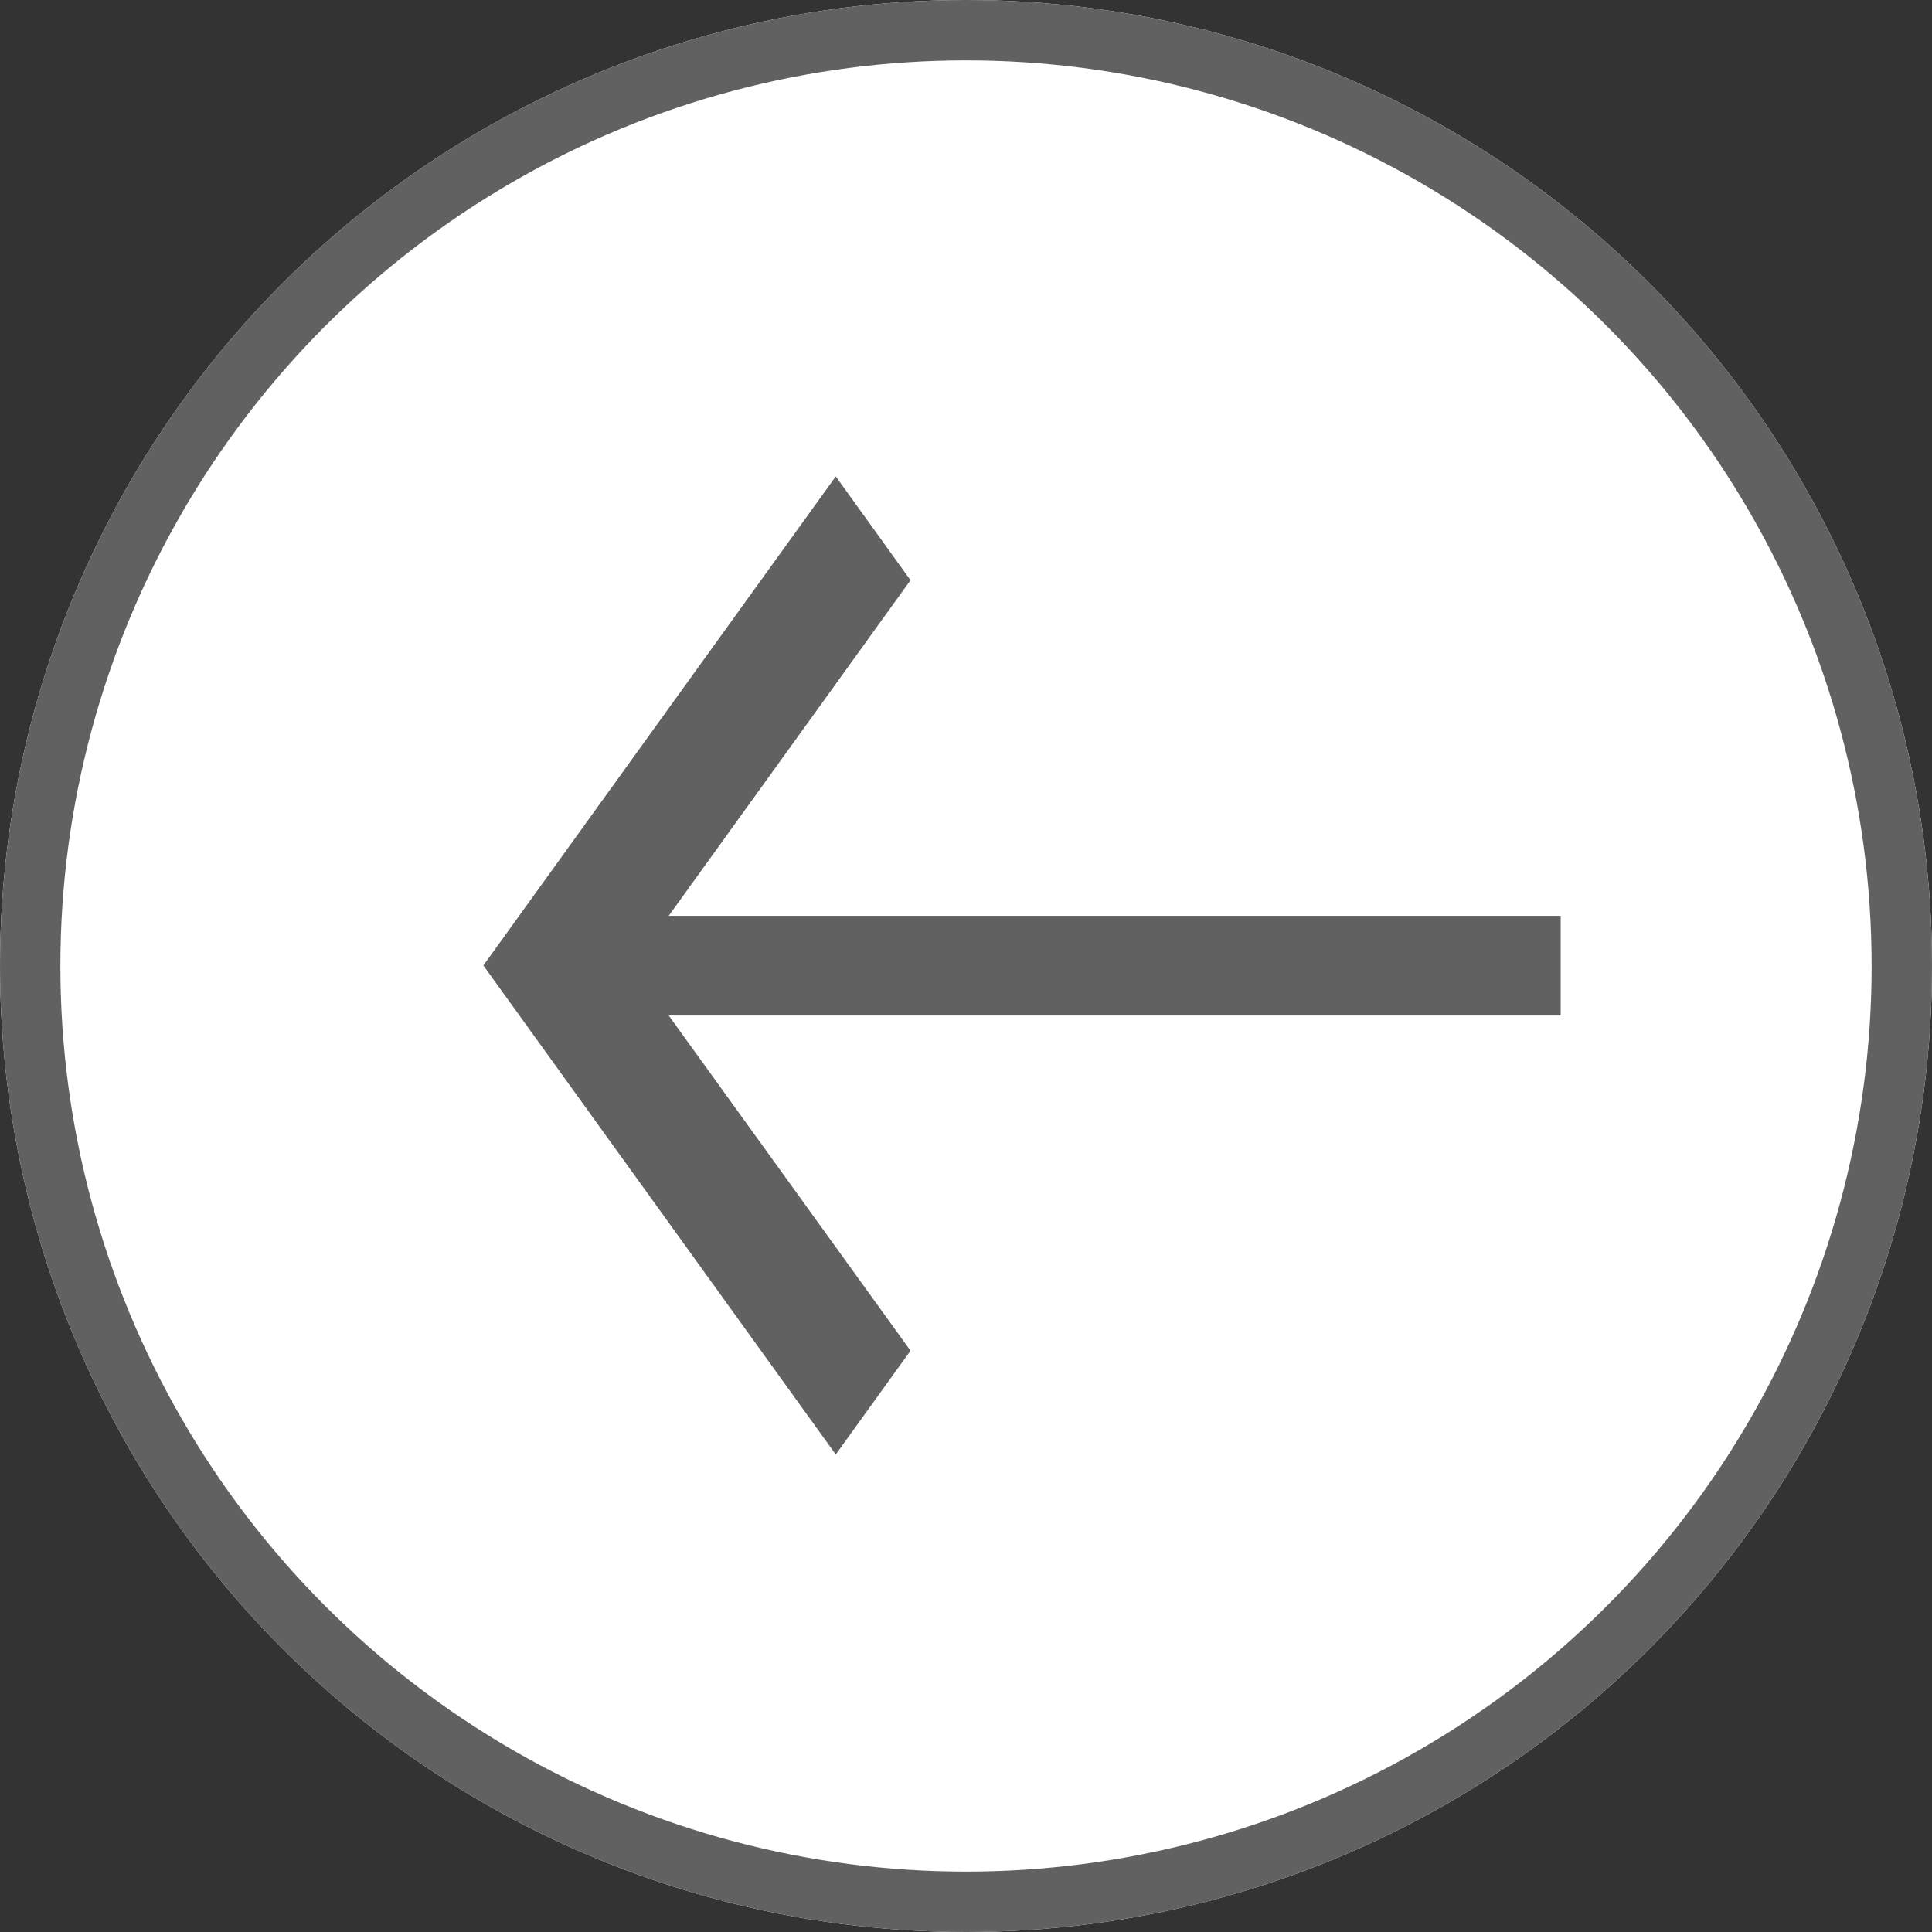 <svg xmlns="http://www.w3.org/2000/svg" width="32" height="32" viewBox="0 0 32 32">
    <rect x="0" y="0" width="32" height="32" fill="#333333" stroke="none"/>
    <defs>
        <style>
            .prefix__cls-2{fill:#616161}
        </style>
    </defs>
    <g id="prefix__arrow-back" transform="translate(-30 -102)">
        <g id="prefix__Ellipse_387" data-name="Ellipse 387" transform="translate(30 102)" style="fill:#fff;stroke:#616161">
            <circle cx="16" cy="16" r="16" style="stroke:none"/>
            <circle cx="16" cy="16" r="15.5" style="fill:none"/>
        </g>
        <g id="prefix__surface1" transform="translate(38 109.89)">
            <path id="prefix__Path_11762" d="M14.2 27.824l4.6-6.385-1.238-1.719-5.837 8.1 5.837 8.1 1.238-1.719z" class="prefix__cls-2" data-name="Path 11762" transform="translate(-11.719 -19.719)"/>
            <path id="prefix__Path_11763" d="M20 44h16.141v1.651H20z" class="prefix__cls-2" data-name="Path 11763" transform="translate(-18.291 -36.721)"/>
        </g>
    </g>
</svg>
